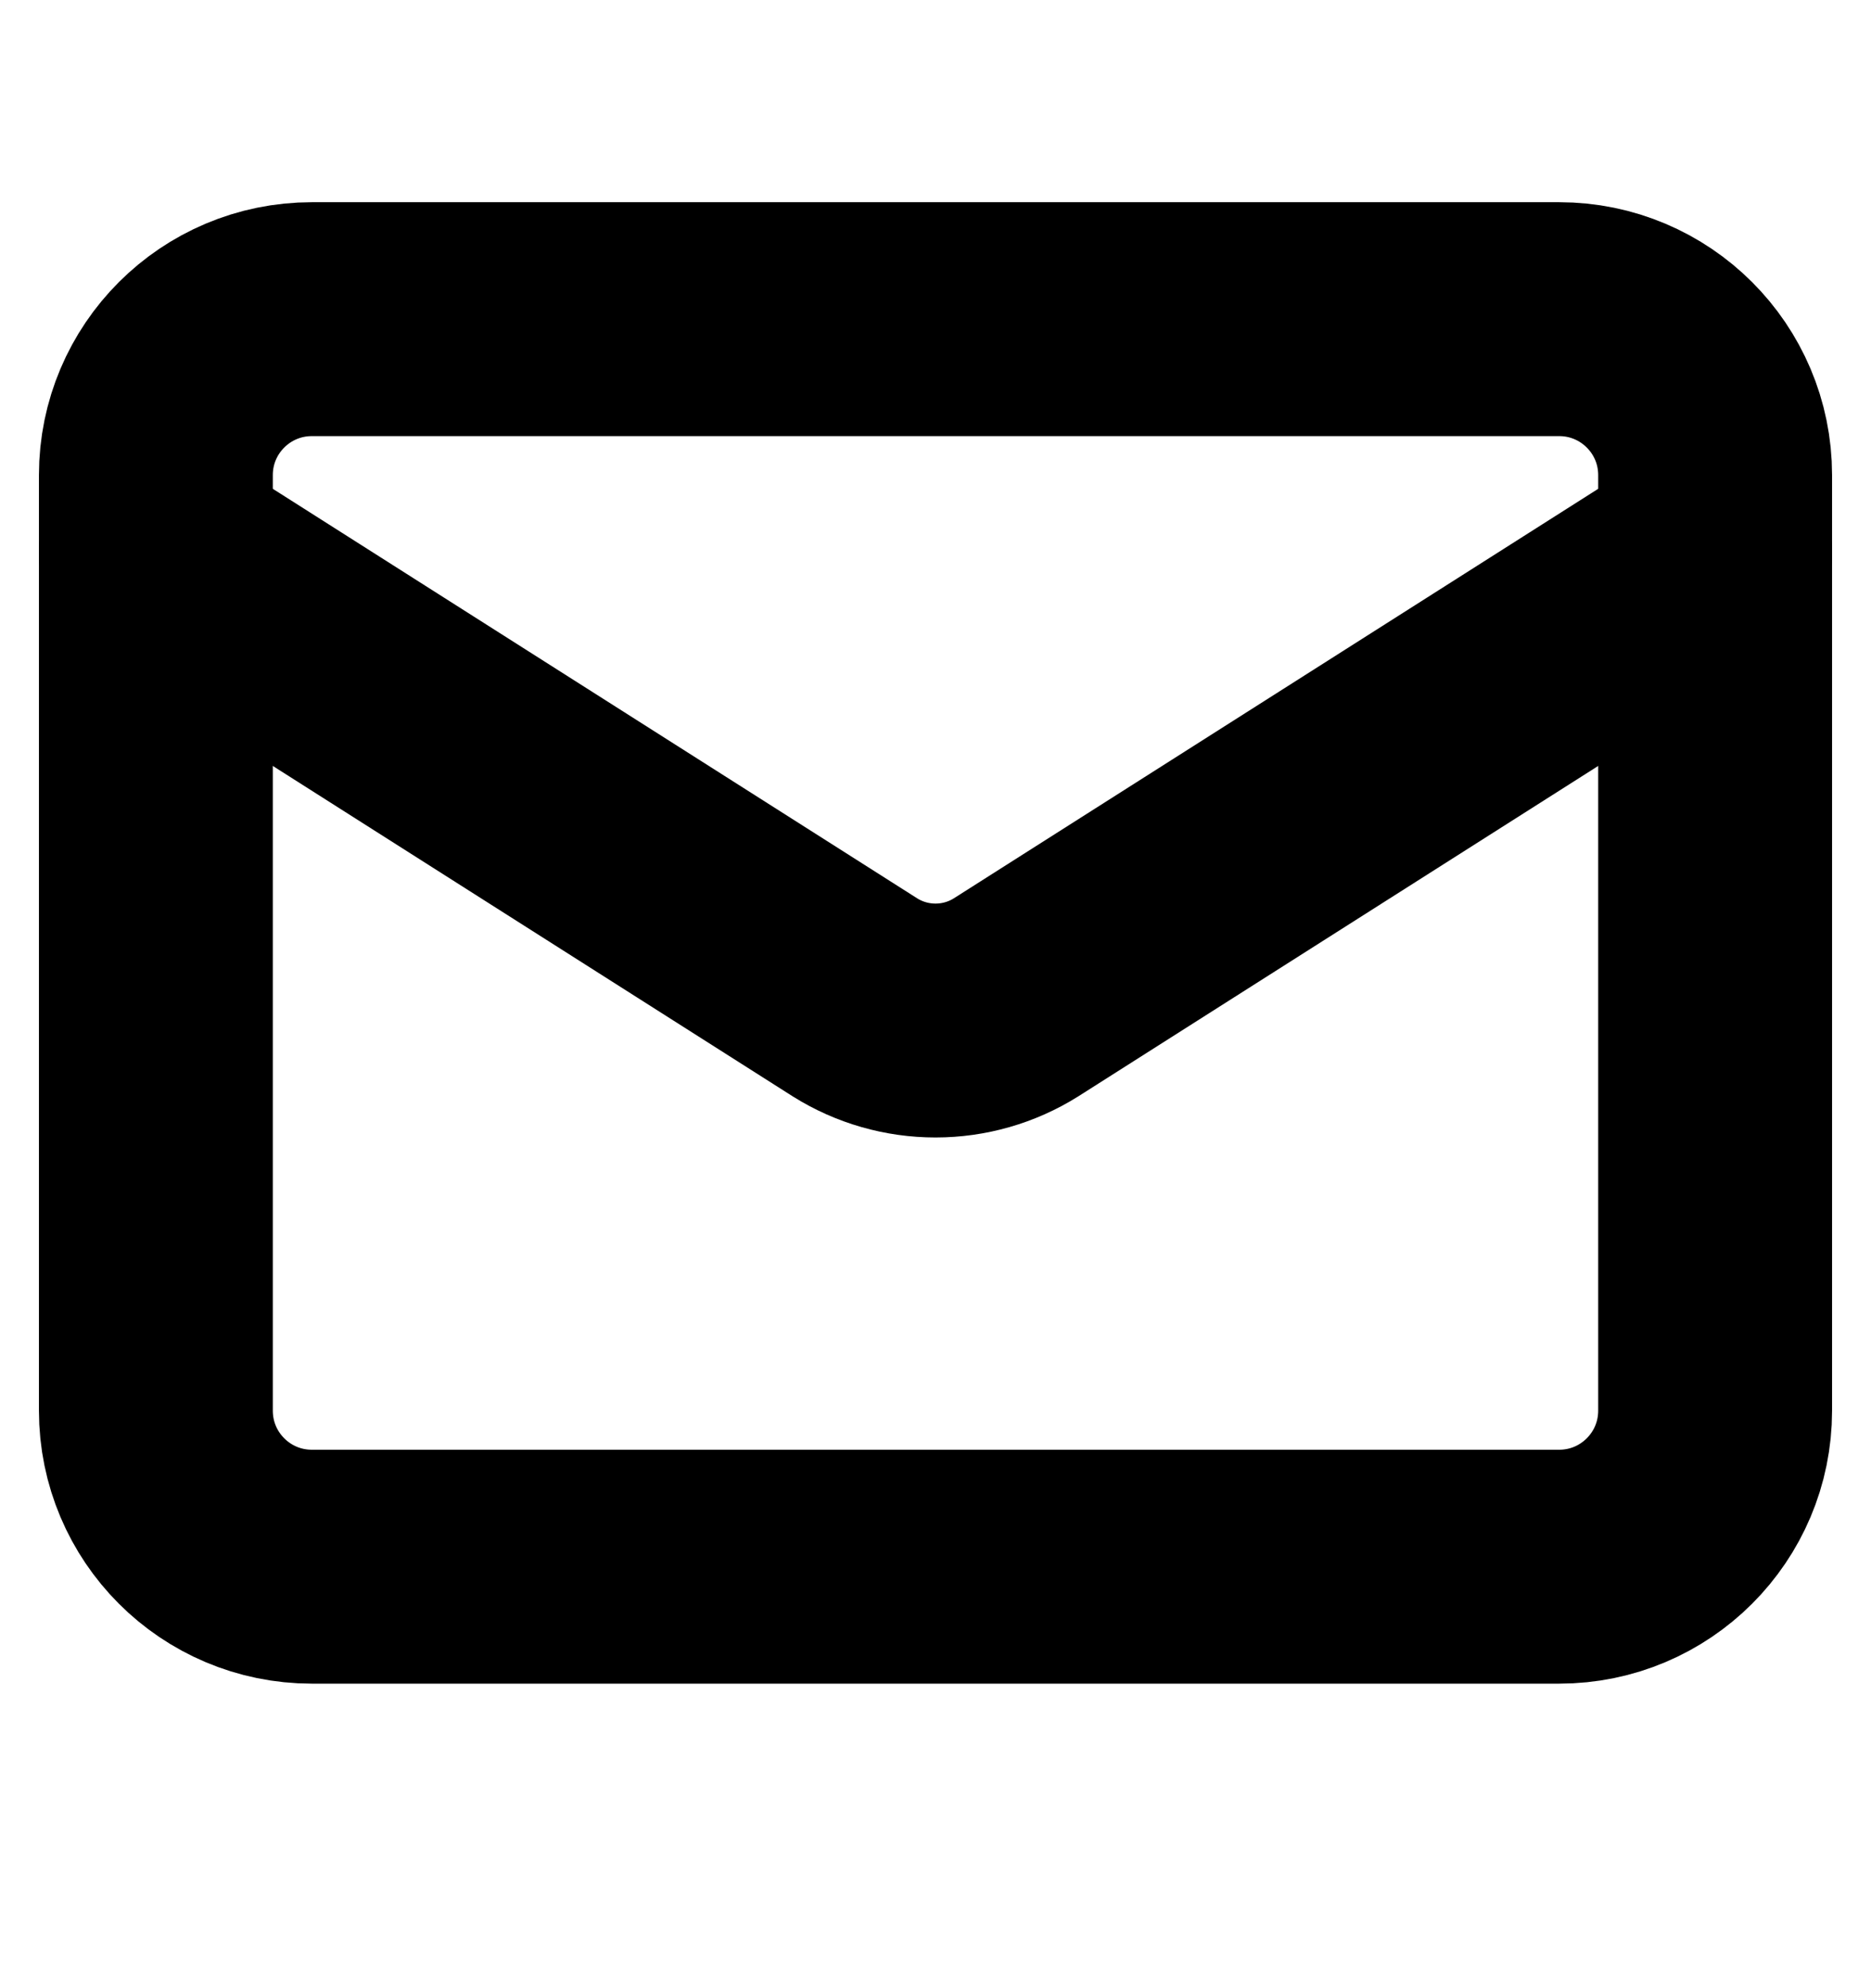 <svg width="16" height="17" viewBox="0 0 16 17" fill="none" xmlns="http://www.w3.org/2000/svg">
<path d="M13.333 2.729H2.667C1.93 2.729 1.333 3.326 1.333 4.062V12.062C1.333 12.799 1.93 13.396 2.667 13.396H13.333C14.07 13.396 14.667 12.799 14.667 12.062V4.062C14.667 3.326 14.07 2.729 13.333 2.729Z" stroke="black" stroke-width="2" stroke-linecap="round" stroke-linejoin="round"/>
<path d="M14.667 4.729L8.687 8.529C8.481 8.658 8.243 8.726 8 8.726C7.757 8.726 7.519 8.658 7.313 8.529L1.333 4.729" stroke="black" stroke-width="2" stroke-linecap="round" stroke-linejoin="round"/>
</svg>
